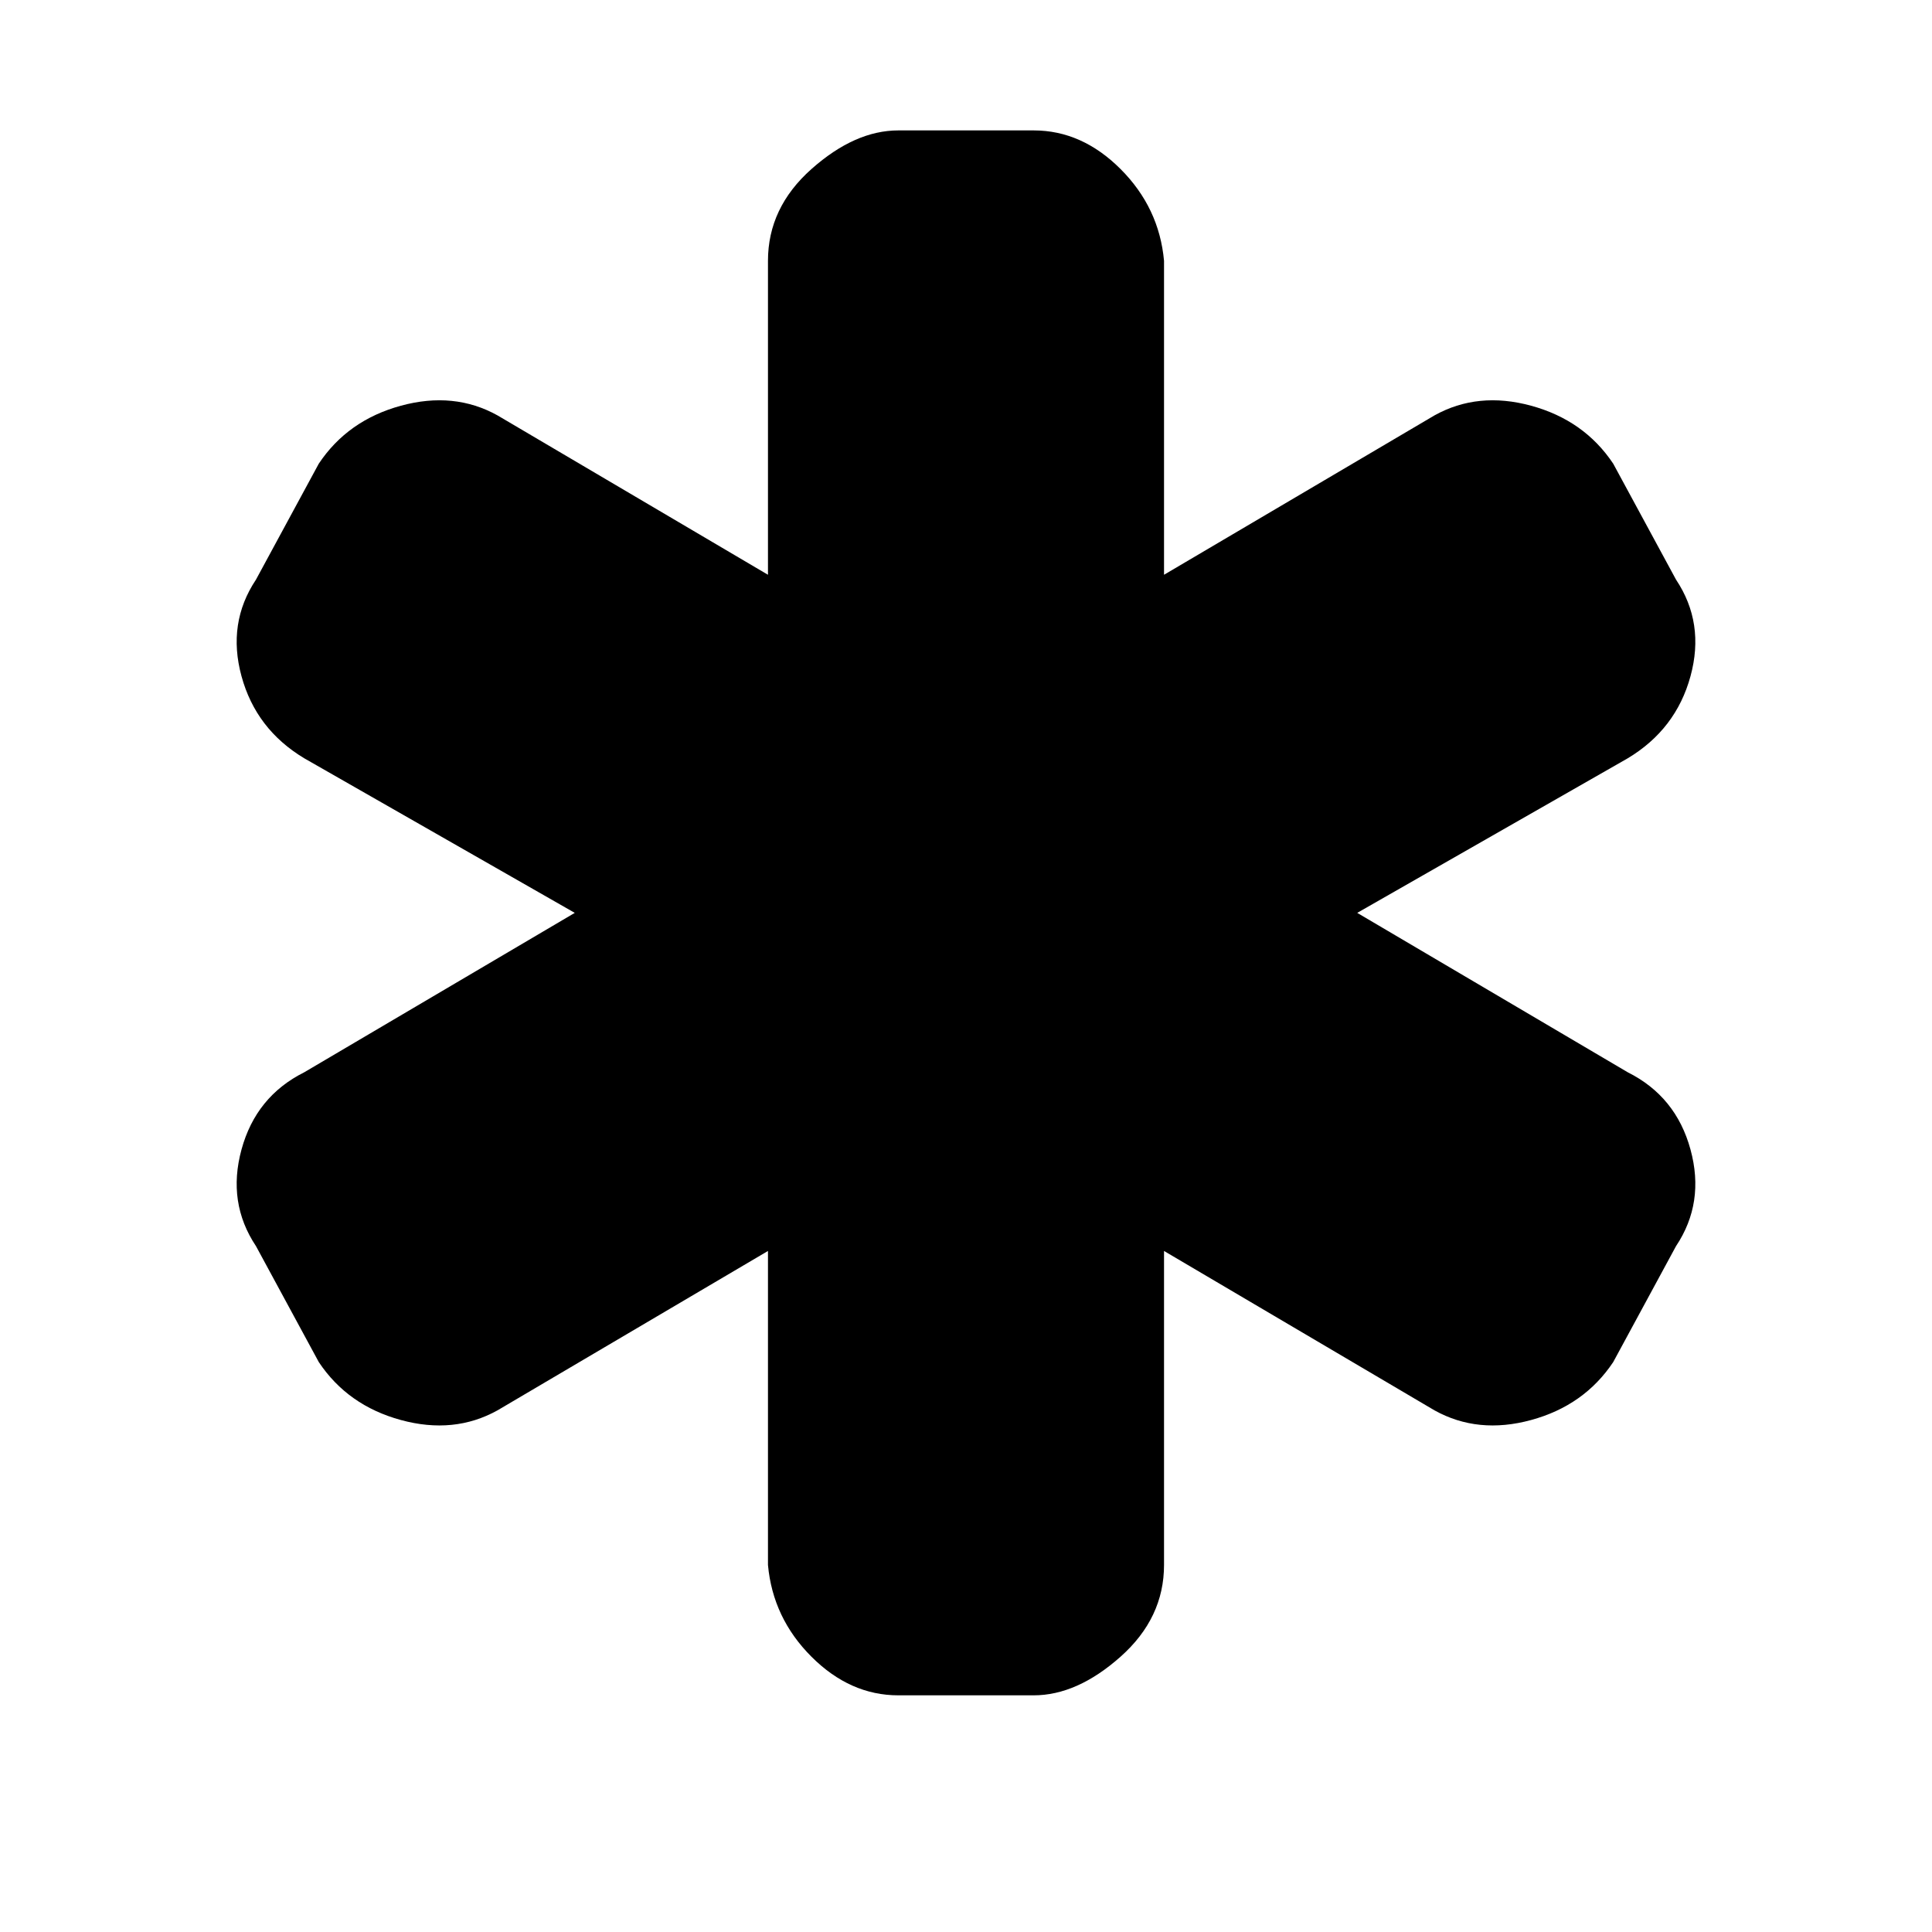 <?xml version="1.0"?><svg viewBox="0 0 40 40" xmlns="http://www.w3.org/2000/svg" height="40" width="40"><path d="m33.7 22.2q1 0.5 1.3 1.6t-0.3 2l-1.3 2.4q-0.6 0.9-1.7 1.2t-2-0.2l-5.6-3.3v6.5q0 1.1-0.9 1.9t-1.8 0.8h-2.8q-1 0-1.8-0.8t-0.9-1.9v-6.5l-5.6 3.3q-0.9 0.5-2 0.2t-1.7-1.2l-1.3-2.4q-0.6-0.9-0.3-2t1.3-1.6l5.6-3.3-5.6-3.2q-1-0.6-1.3-1.7t0.3-2l1.3-2.4q0.6-0.9 1.7-1.2t2 0.2l5.6 3.3v-6.5q0-1.1 0.9-1.9t1.8-0.8h2.8q1 0 1.8 0.8t0.9 1.9v6.5l5.6-3.3q0.9-0.5 2-0.2t1.7 1.2l1.3 2.4q0.6 0.9 0.3 2t-1.3 1.7l-5.6 3.2z"></path></svg>
